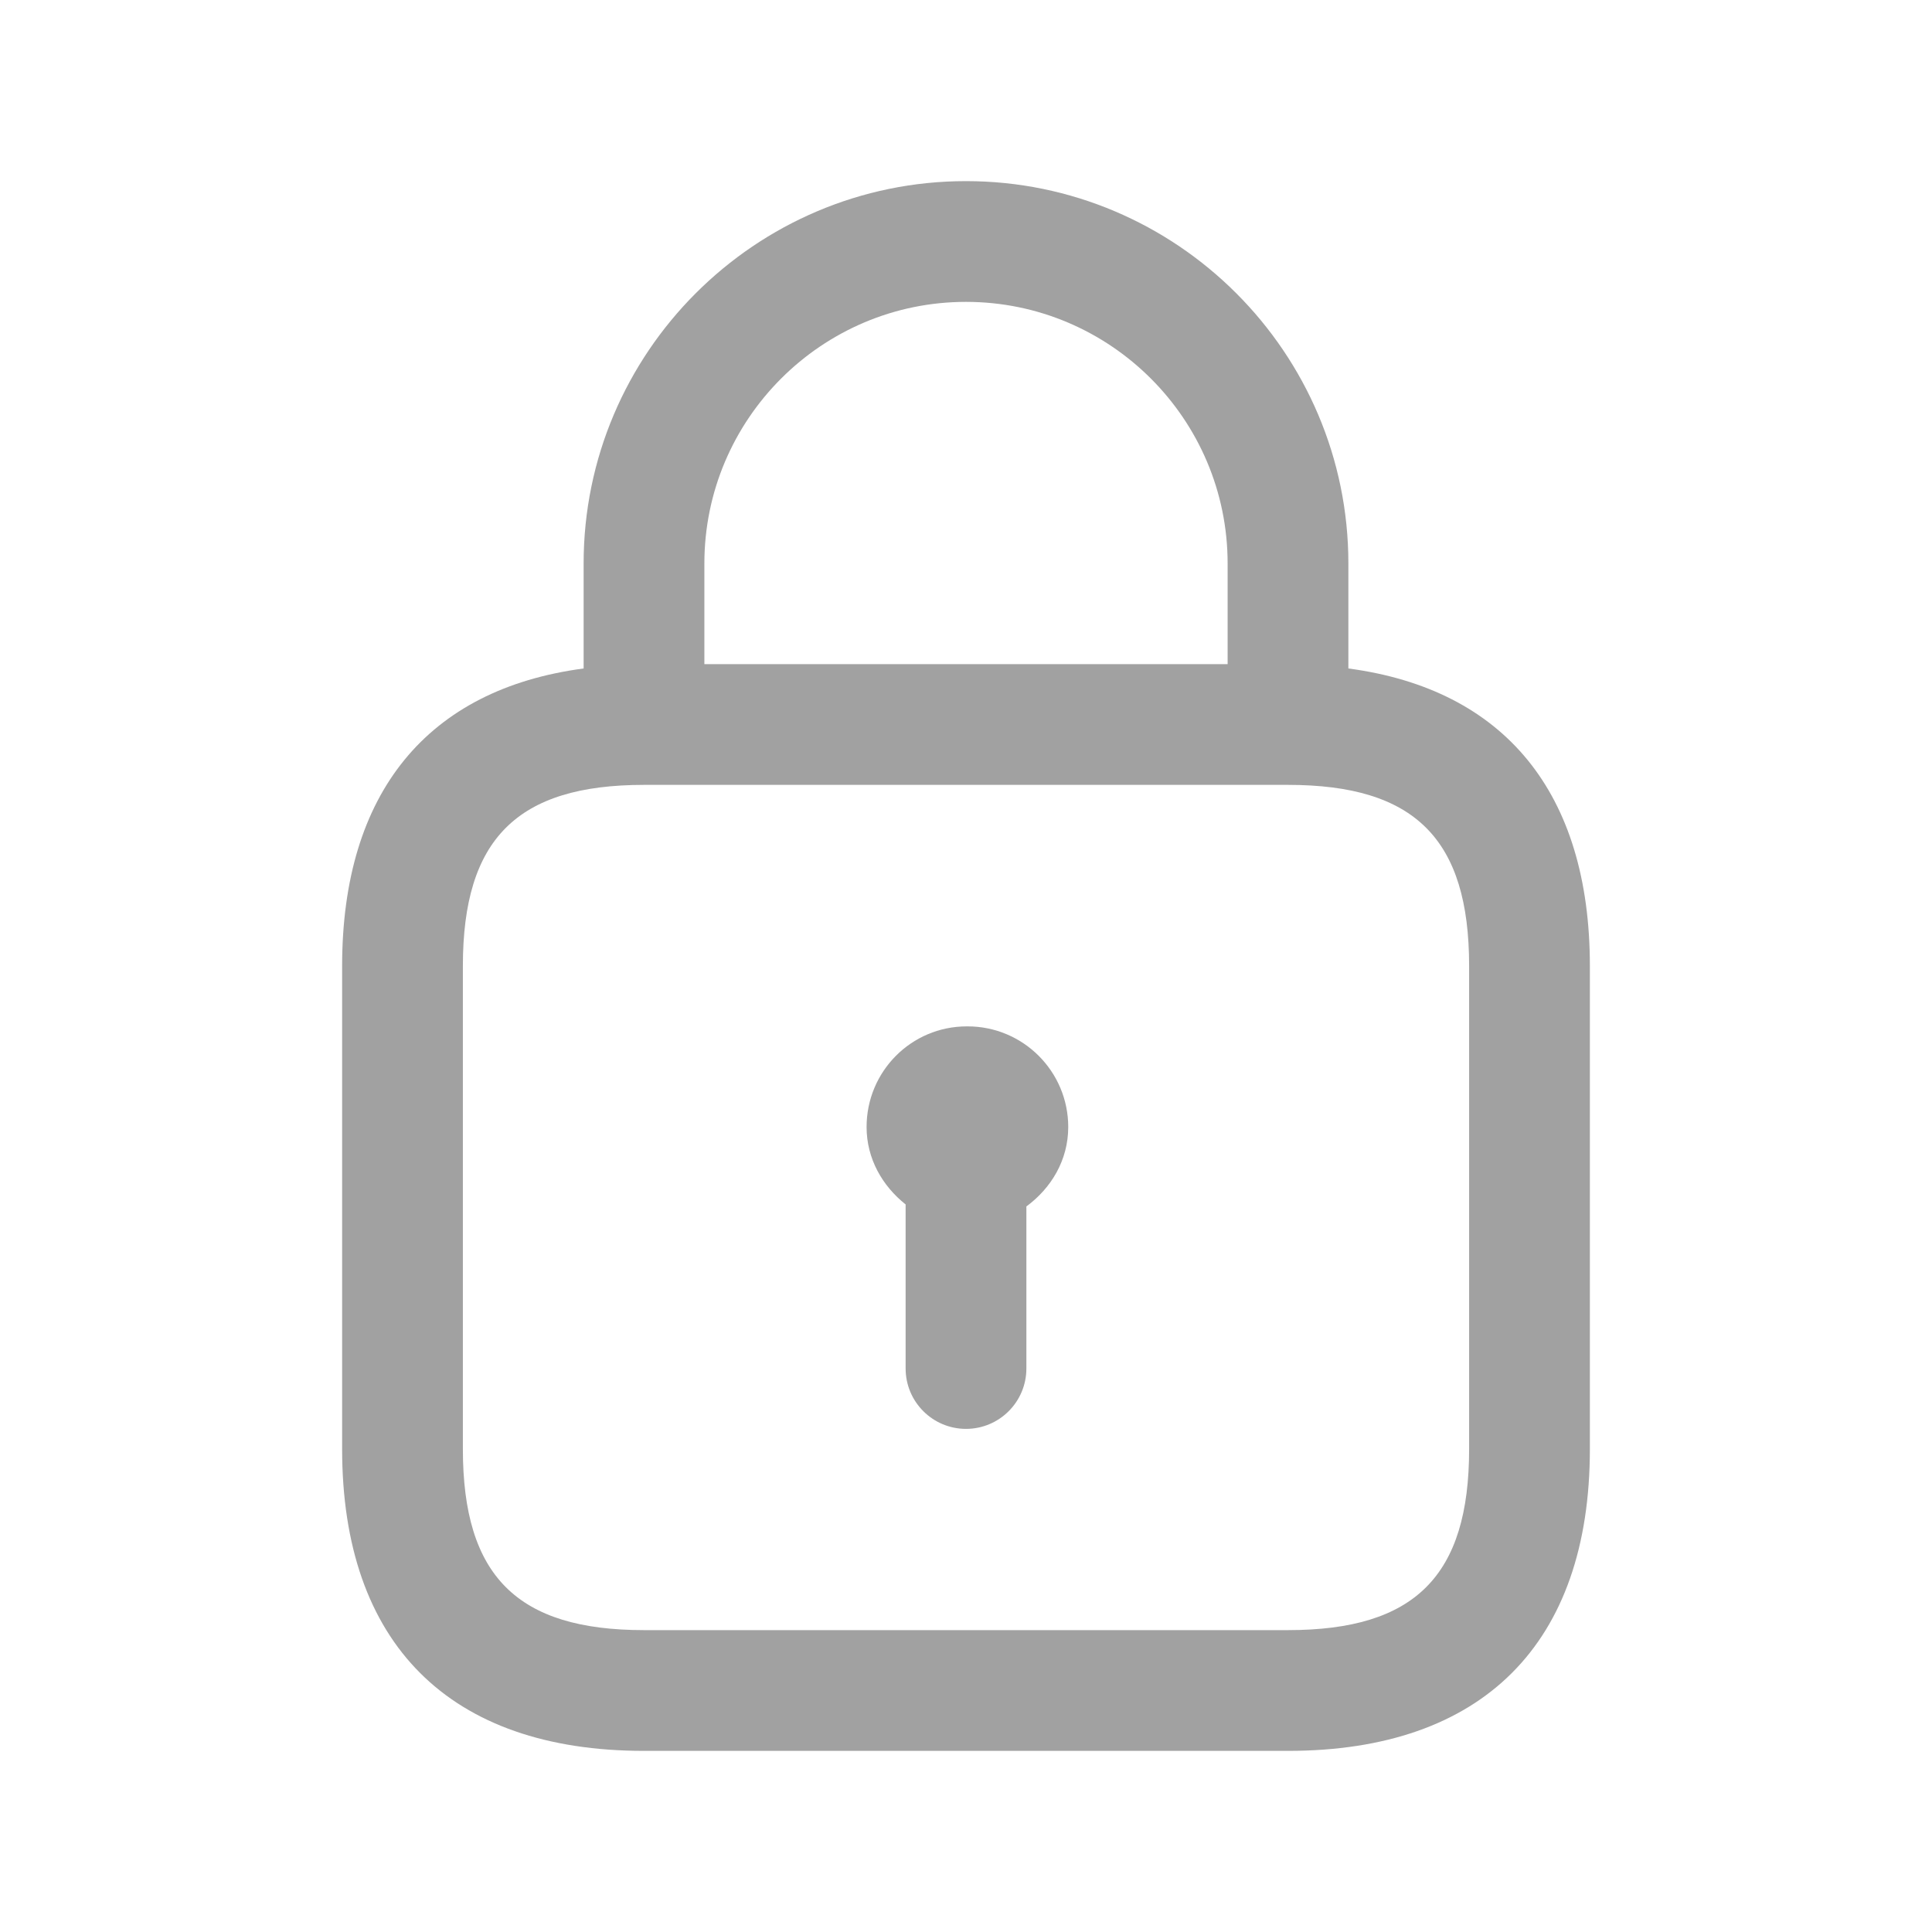 <svg width="12" height="12" viewBox="0 0 24 24" fill="none" xmlns="http://www.w3.org/2000/svg">
    <path
        d="M16.75 8.304V7C16.75 4.381 14.619 2.25 12 2.25C9.381 2.25 7.25 4.381 7.25 7V8.304C5.312 8.561 4.25 9.846 4.25 12V18C4.25 20.418 5.582 21.75 8 21.75H16C18.418 21.75 19.75 20.418 19.75 18V12C19.75 9.847 18.688 8.562 16.75 8.304ZM12 3.75C13.792 3.75 15.25 5.208 15.25 7V8.25H8.75V7C8.75 5.208 10.208 3.75 12 3.75ZM18.25 18C18.25 19.577 17.577 20.25 16 20.25H8C6.423 20.25 5.75 19.577 5.75 18V12C5.75 10.423 6.423 9.75 8 9.75H16C17.577 9.75 18.25 10.423 18.25 12V18ZM13.27 14C13.27 14.412 13.058 14.76 12.75 14.987V17C12.75 17.414 12.414 17.75 12 17.75C11.586 17.75 11.25 17.414 11.25 17V14.962C10.962 14.733 10.765 14.395 10.765 14C10.765 13.31 11.32 12.75 12.01 12.75H12.02C12.71 12.75 13.27 13.31 13.27 14Z"
        fill="#A1A1A1" />
</svg>